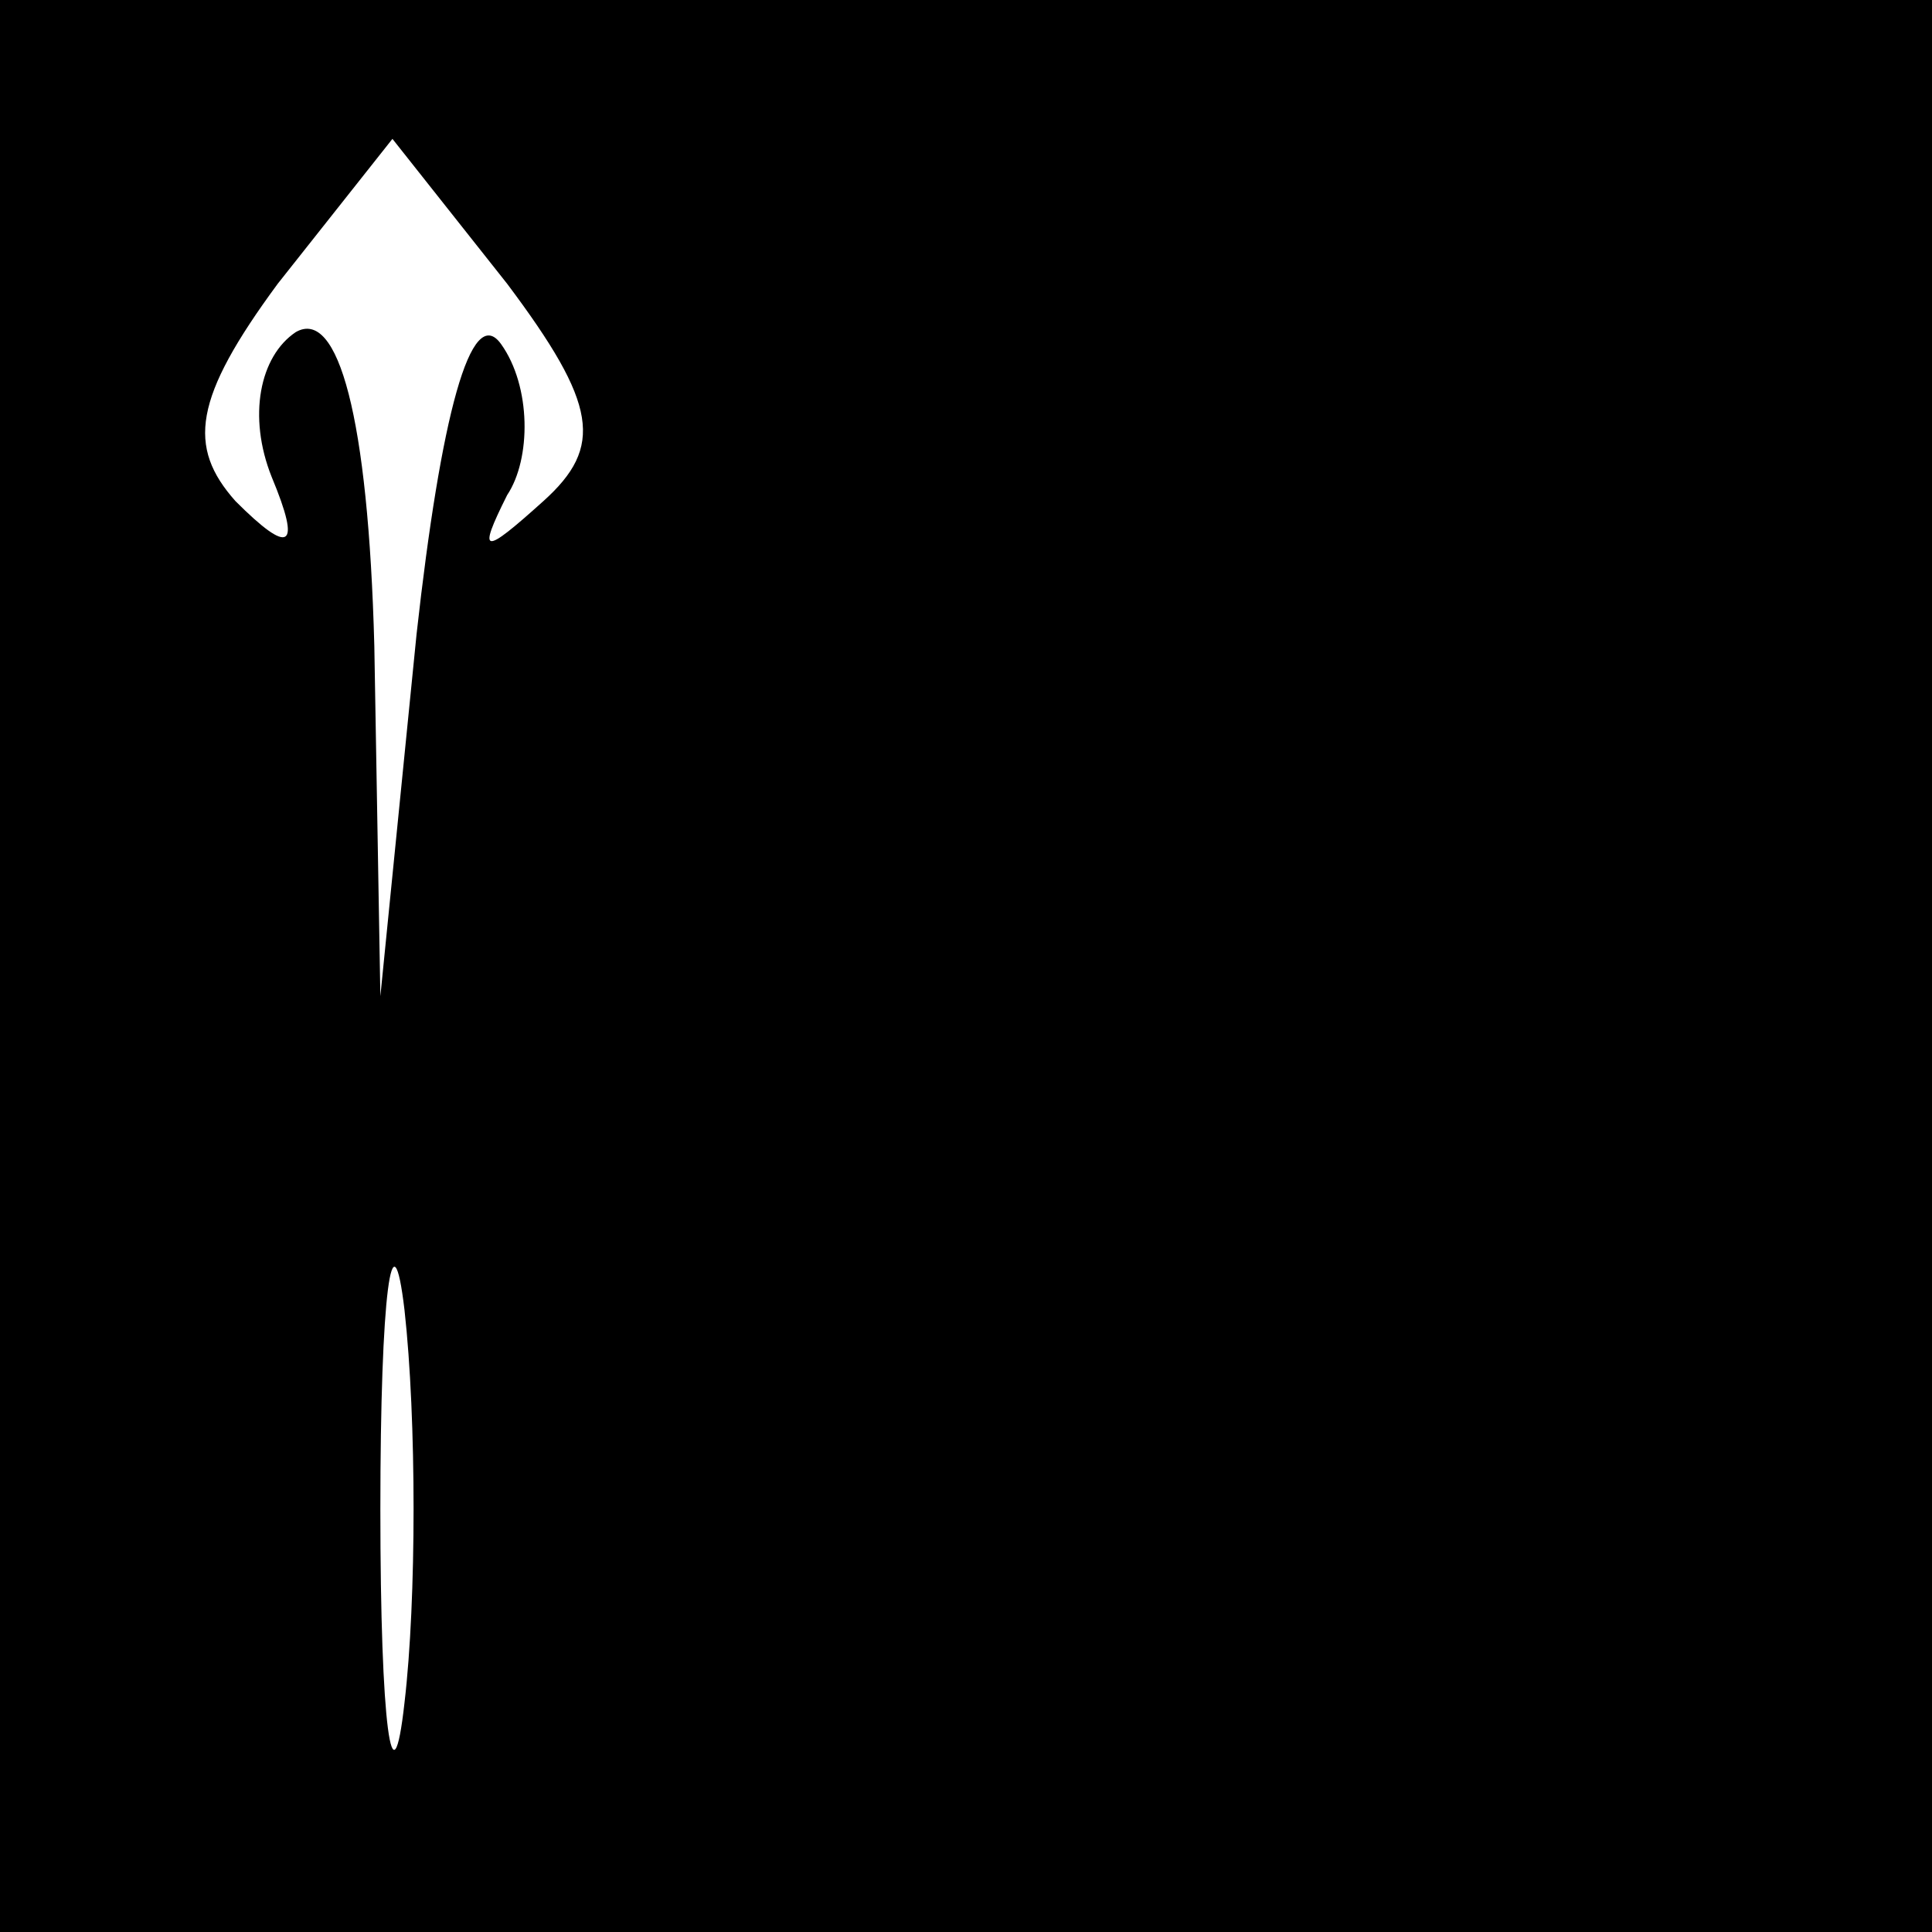 <?xml version="1.0" standalone="no"?>
<!DOCTYPE svg PUBLIC "-//W3C//DTD SVG 20010904//EN"
 "http://www.w3.org/TR/2001/REC-SVG-20010904/DTD/svg10.dtd">
<svg version="1.0" xmlns="http://www.w3.org/2000/svg"
 width="32pt" height="32pt" viewBox="0 0 32 32"
 preserveAspectRatio="xMidYMid meet">
<rect x="0" y="0" width="32" height="32" fill="#808080" stroke="none"/>
<g transform="translate(0,32) scale(0.1,-0.1)"
fill="#000000" stroke="none">
<path fill="#000000" stroke="none" d="M0 160 l0 -160 160 0 160 0 0 160 0
160 -160 0 -160 0 0 -160z"/>
<path fill="#ffffff" stroke="none" d="M90 237 c-10 -9 -11 -9 -6 1 4 6 4 18
-1 25 -5 7 -10 -12 -14 -48 l-6 -60 -1 58 c-1 38 -6 56 -13 52 -6 -4 -8 -14
-4 -24 5 -12 3 -13 -6 -4 -8 9 -7 17 7 36 l19 24 19 -24 c15 -20 16 -27 6 -36z"/>
<path fill="#ffffff" stroke="none" d="M67 38 c-2 -18 -4 -4 -4 32 0 36 2 50
4 33 2 -18 2 -48 0 -65z"/>
</g>
</svg>
